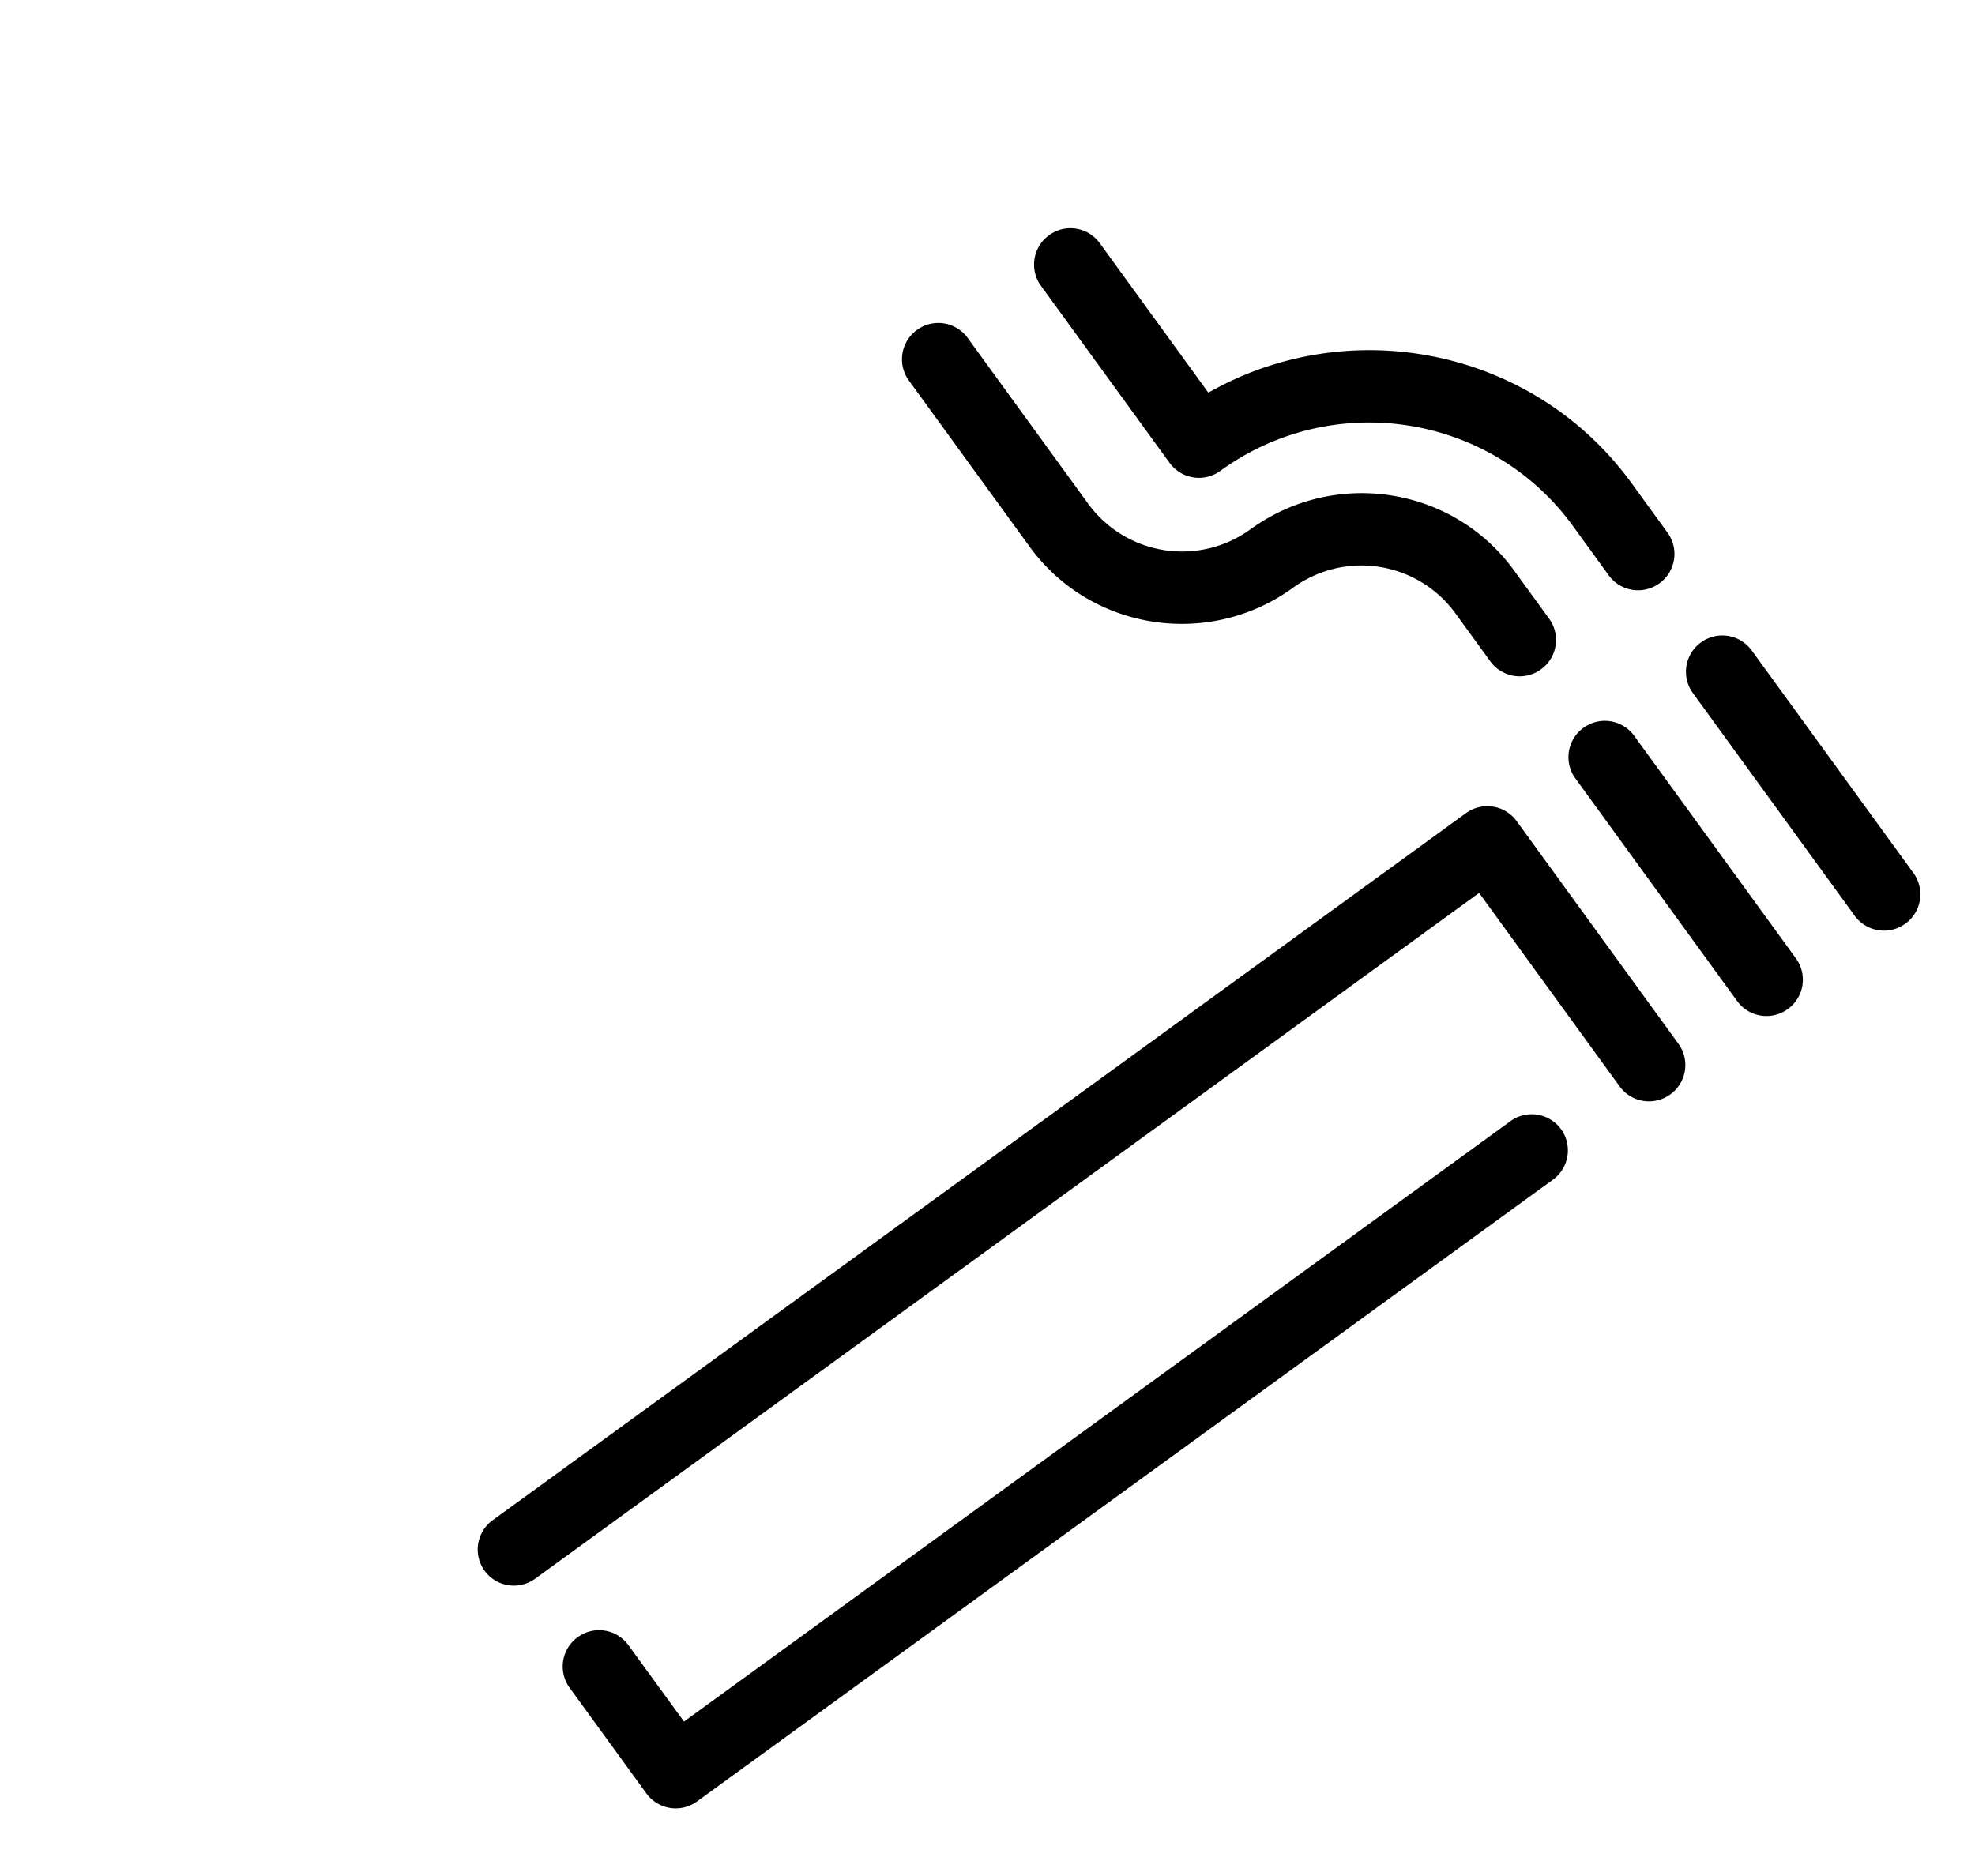 <svg xmlns="http://www.w3.org/2000/svg" viewBox="0 0 40 38">
    <g>
        <path d="M29.69 16.471L9.98 30.792a.733.733 0 0 0-.165 1.025.733.733 0 0 0 1.025.16l19.117-13.89 2.847 3.92a.733.733 0 0 0 1.026.16.733.733 0 0 0 .164-1.024l-3.278-4.512a.734.734 0 0 0-1.025-.16zM32.07 14.742a.733.733 0 0 0-.164 1.025l3.278 4.512a.733.733 0 0 0 1.025.16.733.733 0 0 0 .165-1.025l-3.278-4.512a.734.734 0 0 0-1.025-.16zM34.45 13.013a.733.733 0 0 0-.164 1.025l3.278 4.512a.733.733 0 0 0 1.025.16.733.733 0 0 0 .165-1.025l-3.278-4.512a.734.734 0 0 0-1.026-.16z"/>
        <path d="M30.59 22.712l-16.737 12.16-1.127-1.55a.733.733 0 0 0-1.025-.16.733.733 0 0 0-.165 1.024l1.557 2.143a.733.733 0 0 0 1.025.16L31.45 23.897a.733.733 0 0 0 .165-1.025.734.734 0 0 0-1.026-.16zM25.327 10.72a2.354 2.354 0 0 1-3.285-.512l-2.445-3.365a.733.733 0 0 0-1.025-.16.733.733 0 0 0-.164 1.025l2.444 3.364c1.234 1.7 3.628 2.073 5.336.833a2.354 2.354 0 0 1 3.285.513l.712.98a.733.733 0 0 0 1.025.16.733.733 0 0 0 .165-1.025l-.712-.98c-1.235-1.699-3.628-2.072-5.336-.832z"/>
        <path d="M24.473 7.954l-2.2-3.03a.733.733 0 0 0-1.026-.16.733.733 0 0 0-.164 1.025l2.607 3.589a.734.734 0 0 0 1.025.16c2.285-1.66 5.488-1.16 7.14 1.114l.728 1.003a.733.733 0 0 0 1.026.16.733.733 0 0 0 .164-1.025l-.728-1.003c-1.981-2.726-5.695-3.471-8.572-1.833z"/>
    </g>
</svg>
